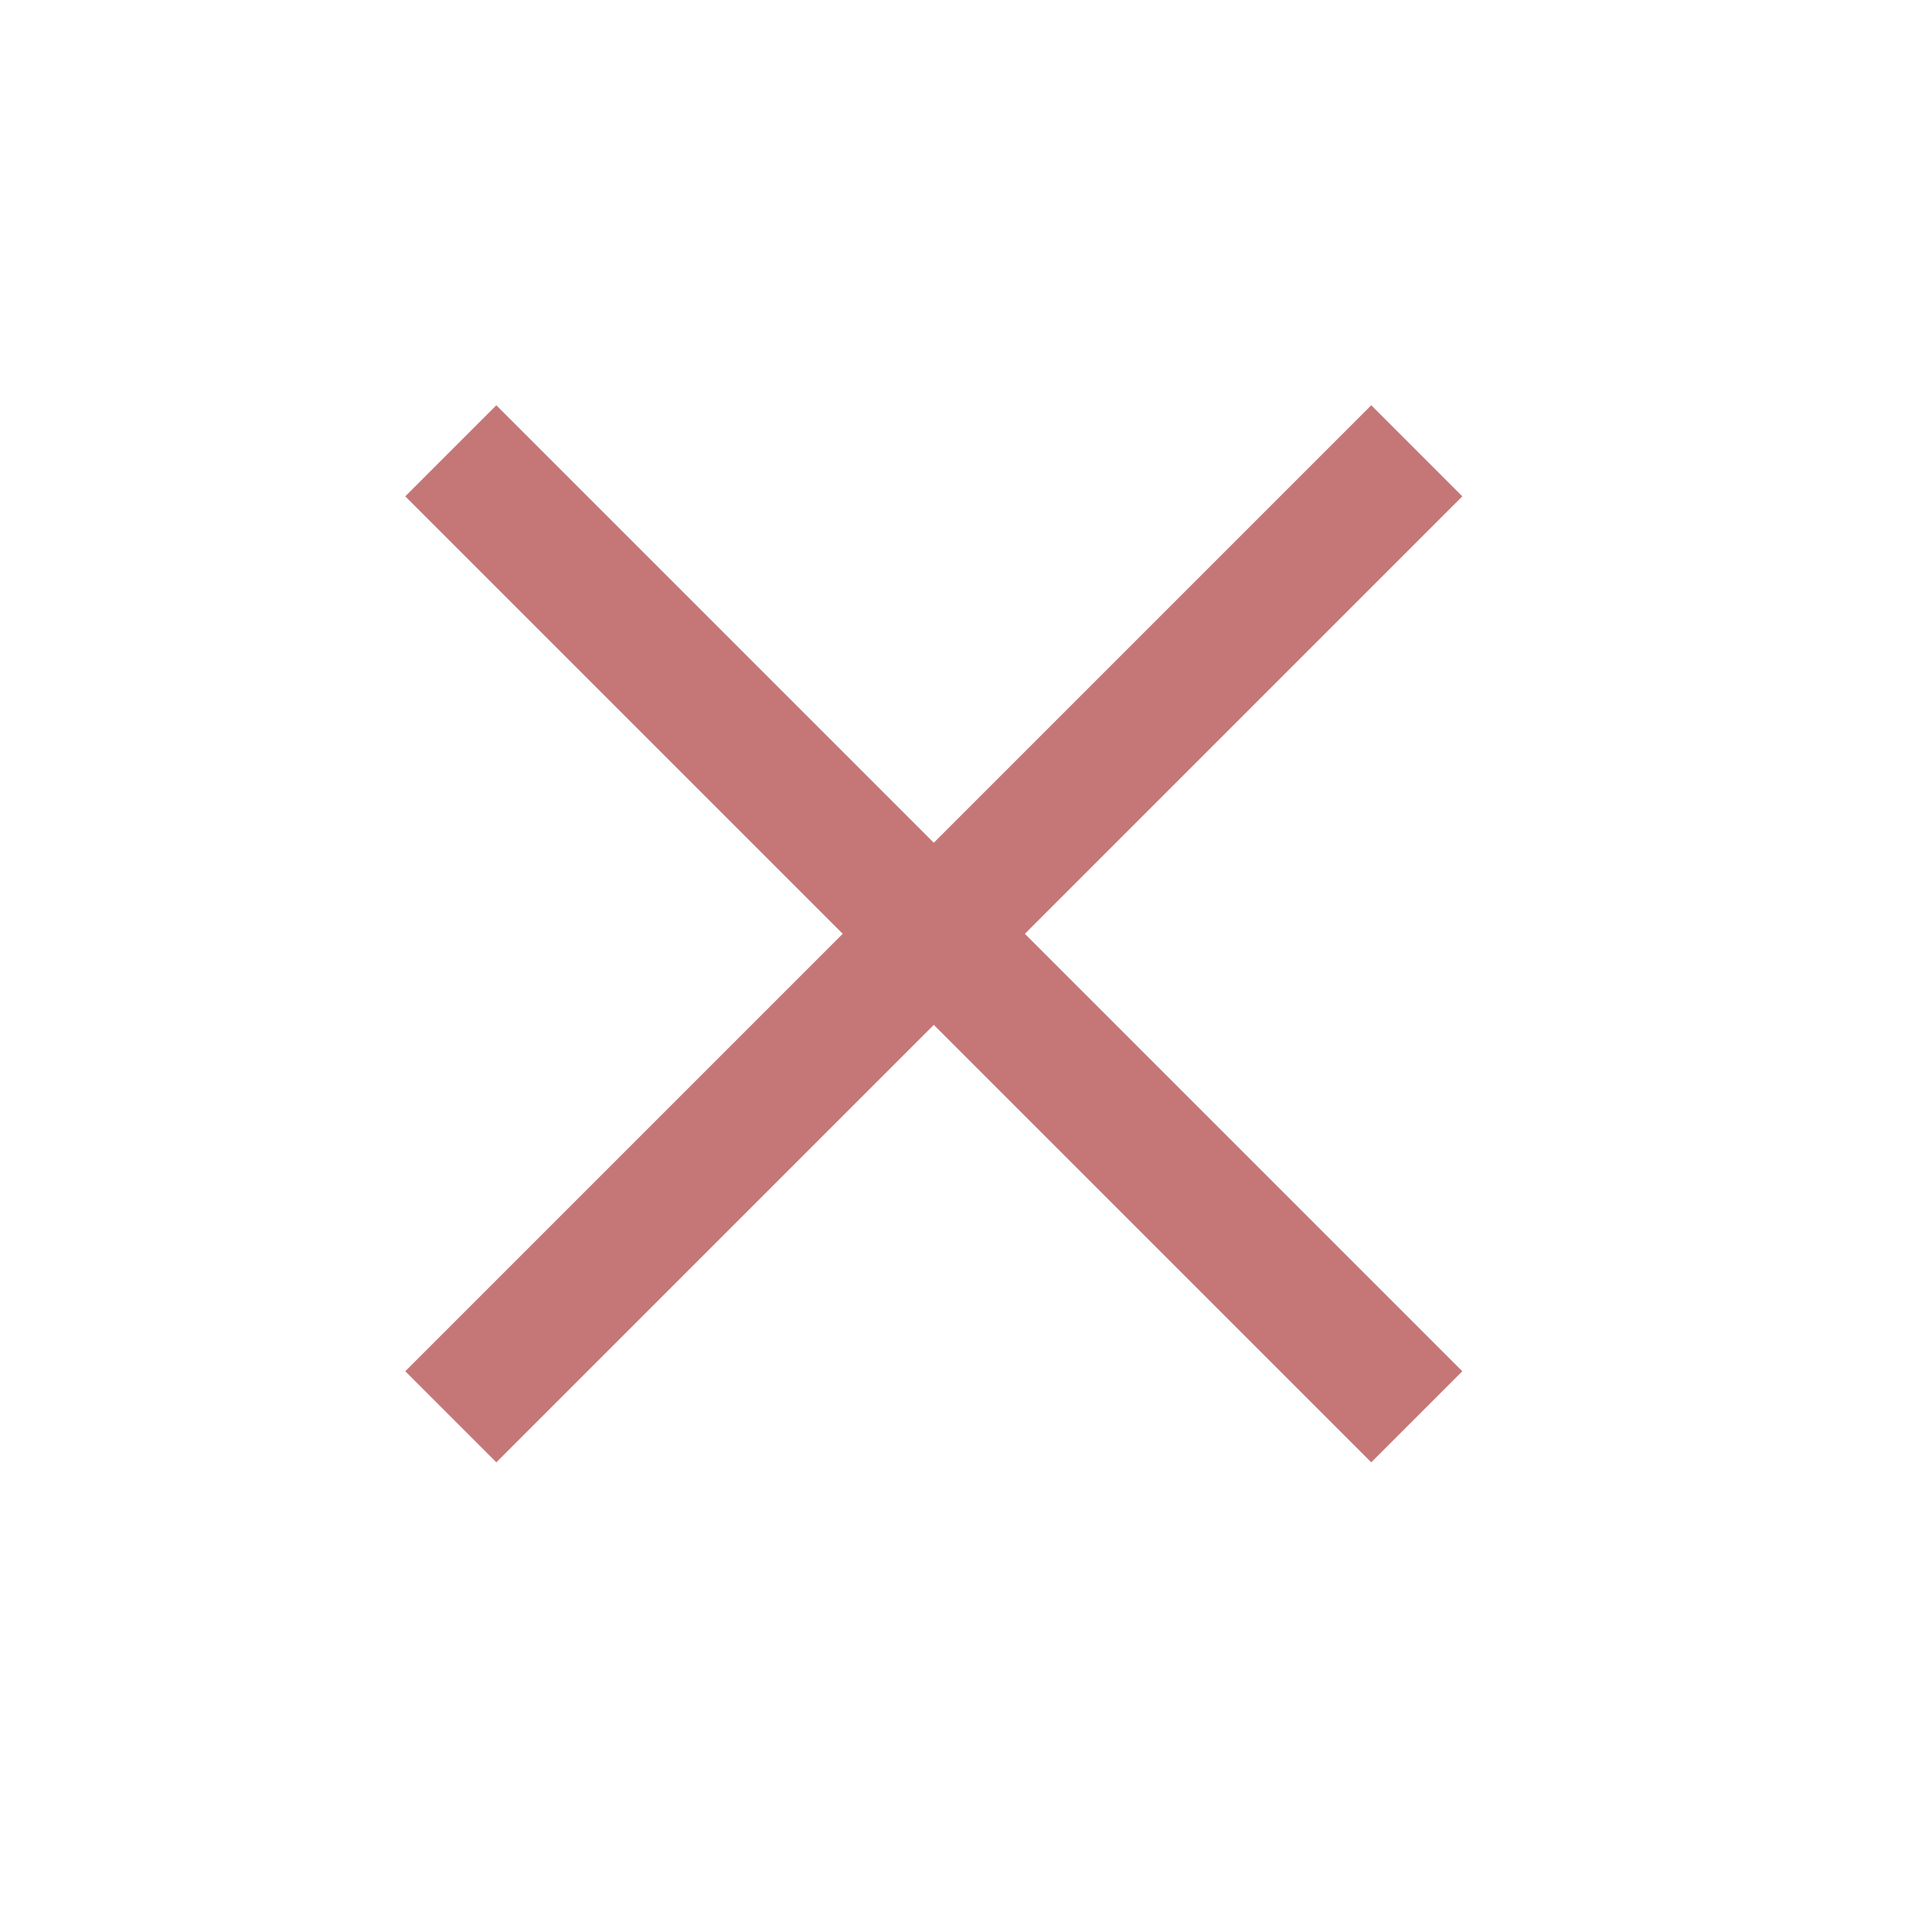 <?xml version="1.0" encoding="UTF-8"?>
<svg width="30px" height="30px" viewBox="0 0 30 30" version="1.1" xmlns="http://www.w3.org/2000/svg" xmlns:xlink="http://www.w3.org/1999/xlink">
    <!-- Generator: Sketch 46.2 (44496) - http://www.bohemiancoding.com/sketch -->
    <title>ico-cross</title>
    <desc>Created with Sketch.</desc>
    <defs></defs>
    <g id="account-settings" stroke="none" stroke-width="1" fill="none" fill-rule="evenodd">
        <g id="account-settings-i-dt-kyc" transform="translate(-1070, -312)" stroke-width="2" stroke="#C57777">
            <g id="general-settings" transform="translate(469, 242)">
                <g id="Group-8" transform="translate(322, 4)">
                    <g id="Group">
                        <g id="Group-2" transform="translate(279, 66)">
                            <path d="M7,7 L22,22" id="Stroke-1"></path>
                            <path d="M22,7 L7,22" id="Stroke-3"></path>
                        </g>
                    </g>
                </g>
            </g>
        </g>
    </g>
</svg>